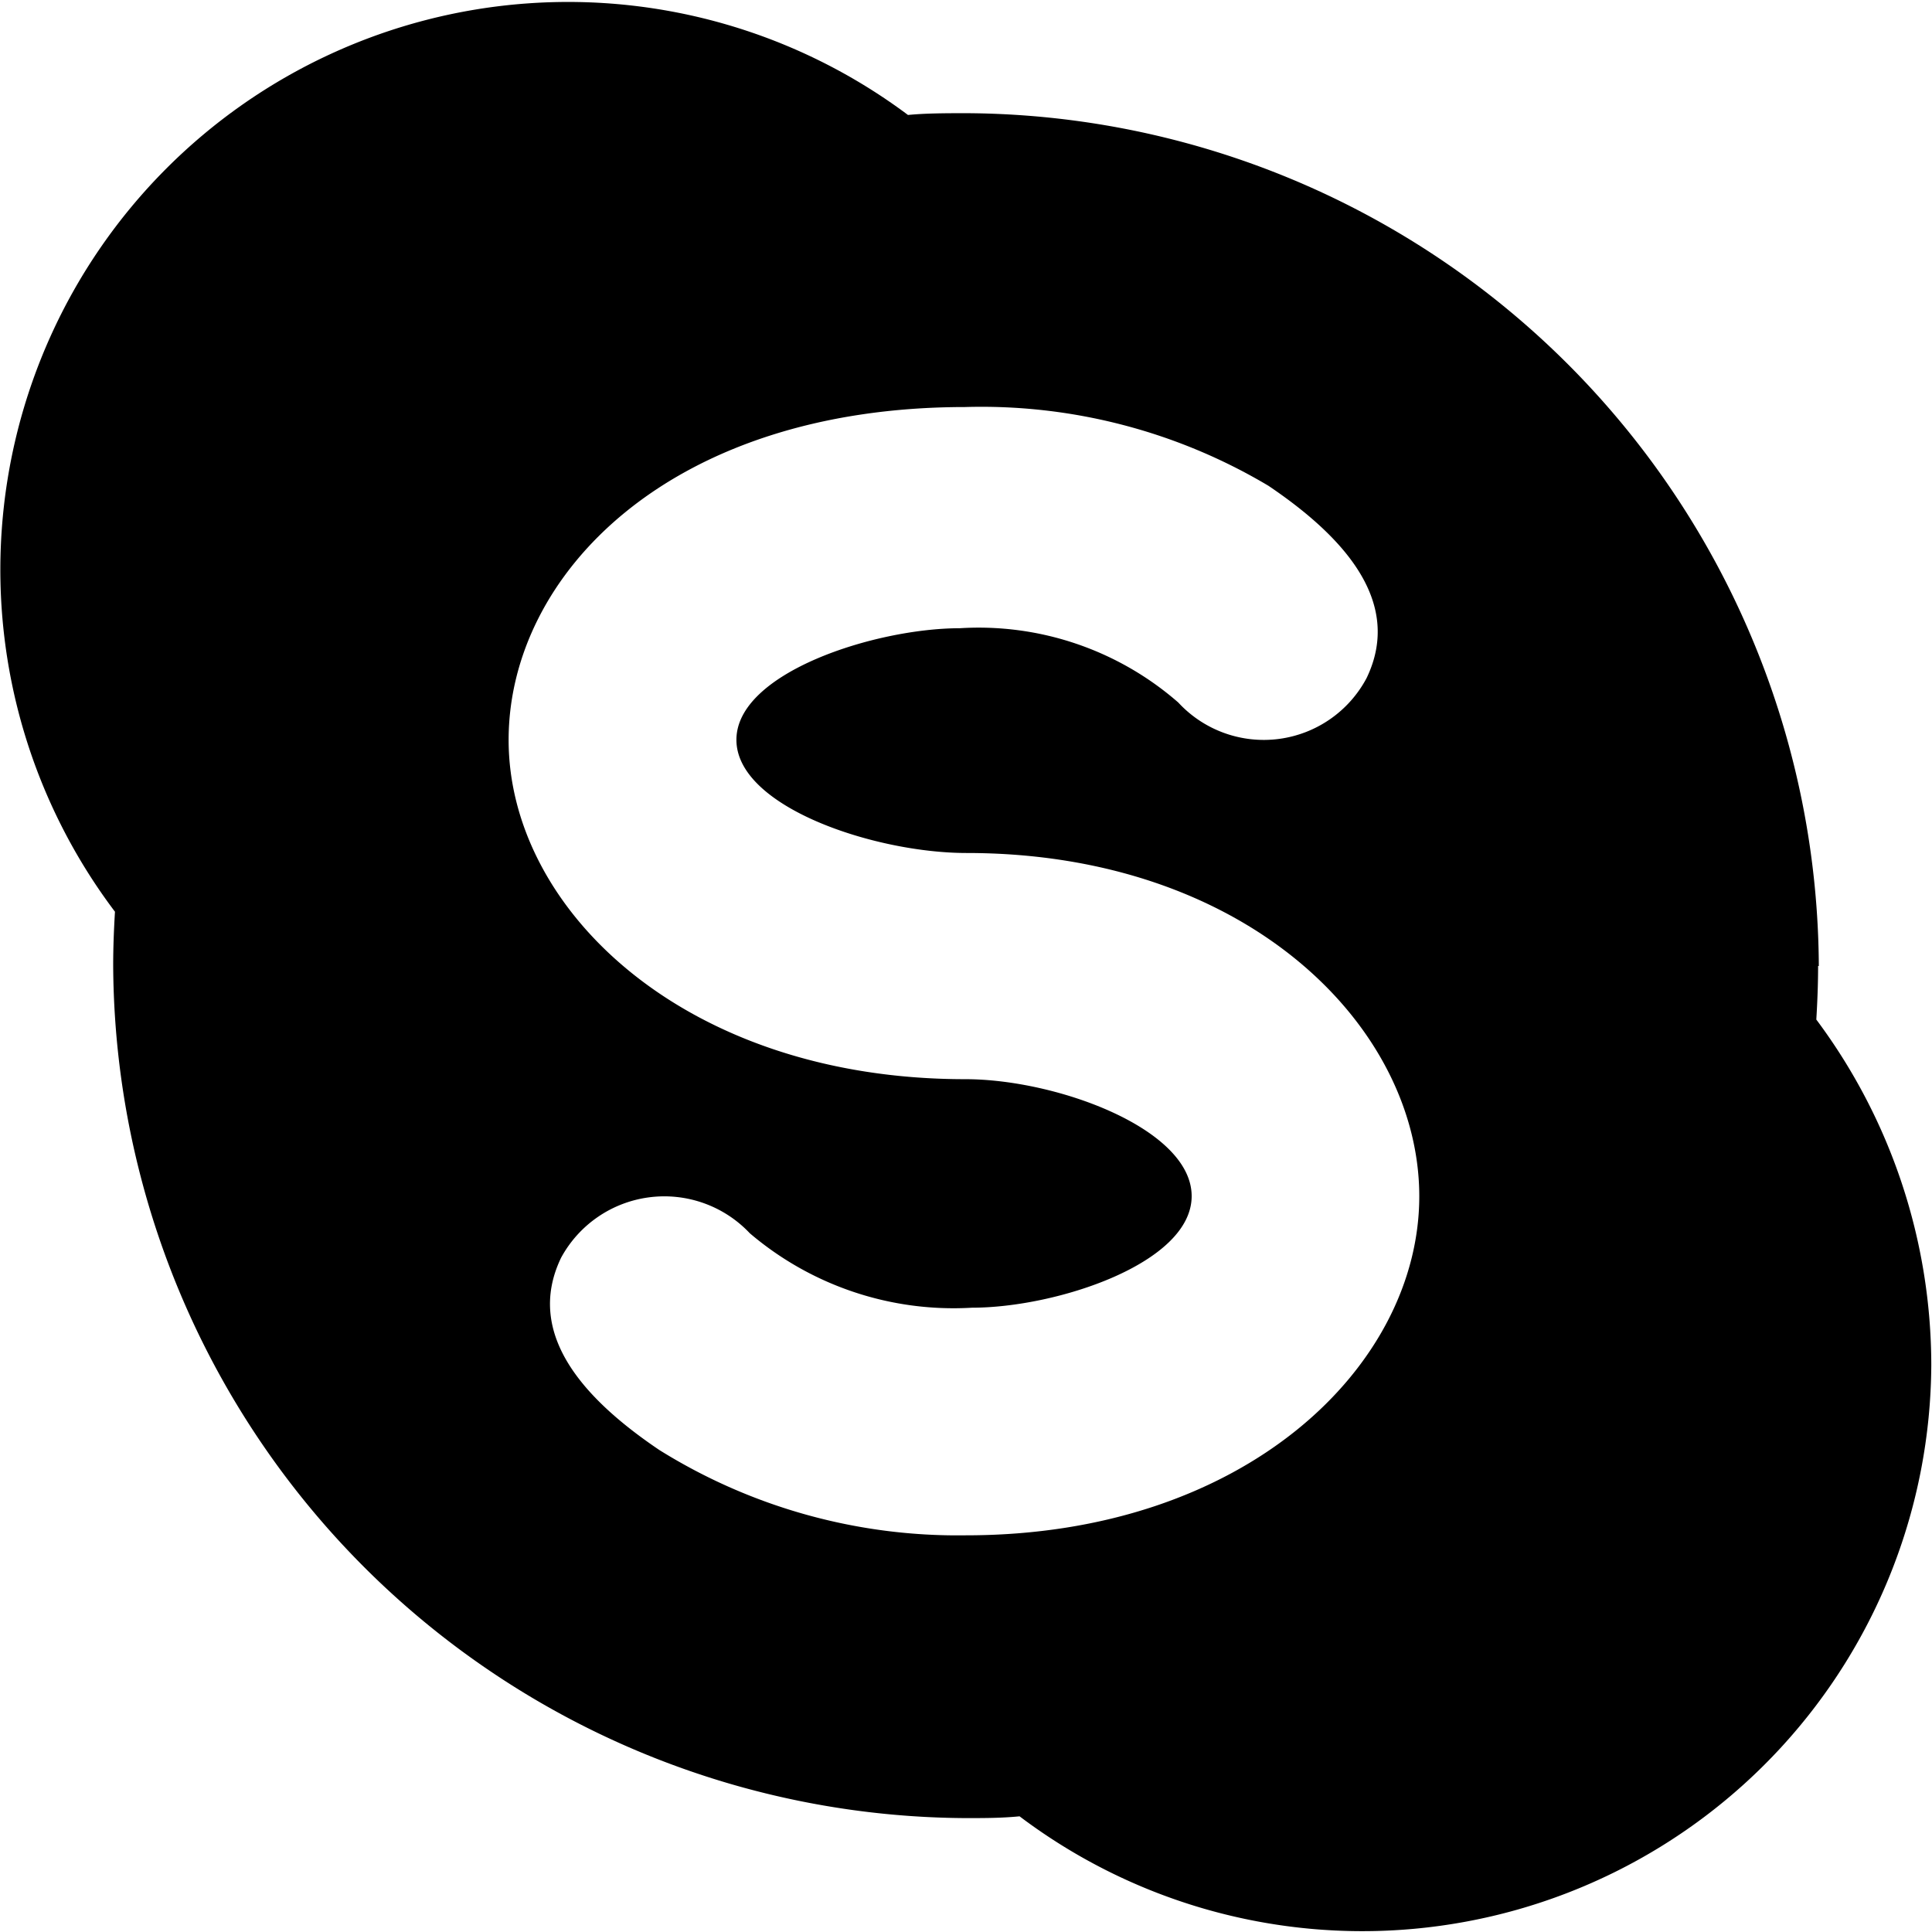 <svg xmlns="http://www.w3.org/2000/svg" width="10.822" height="10.822" viewBox="0 0 10.822 10.822"><defs><style>.a{fill:#ef5266;}</style></defs><path className="a" d="M10.188,5.411A4.8,4.8,0,0,0,5.411.634c-.1,0-.225,0-.325.01A3.18,3.18,0,0,0,.644,5.107c-.006.1-.01.2-.01.3a4.8,4.8,0,0,0,4.777,4.777c.1,0,.2,0,.3-.01a3.187,3.187,0,0,0,5.107-2.527,3.239,3.239,0,0,0-.644-1.936c.006-.1.01-.2.01-.3ZM5.411,8.6a3.156,3.156,0,0,1-1.718-.478c-.4-.27-.761-.639-.55-1.077A.658.658,0,0,1,4.2,6.908a1.76,1.76,0,0,0,1.245.417c.471,0,1.23-.248,1.23-.625s-.756-.655-1.268-.655c-1.569,0-2.558-.95-2.558-1.9,0-.924.9-1.864,2.556-1.865a3.144,3.144,0,0,1,1.7.441c.4.27.761.639.55,1.077A.652.652,0,0,1,6.6,3.935a1.7,1.7,0,0,0-1.224-.416c-.471,0-1.251.248-1.251.625s.777.634,1.289.634c1.569,0,2.536.972,2.536,1.923S6.975,8.6,5.411,8.6Zm0,0" transform="translate(0 0)"/></svg>